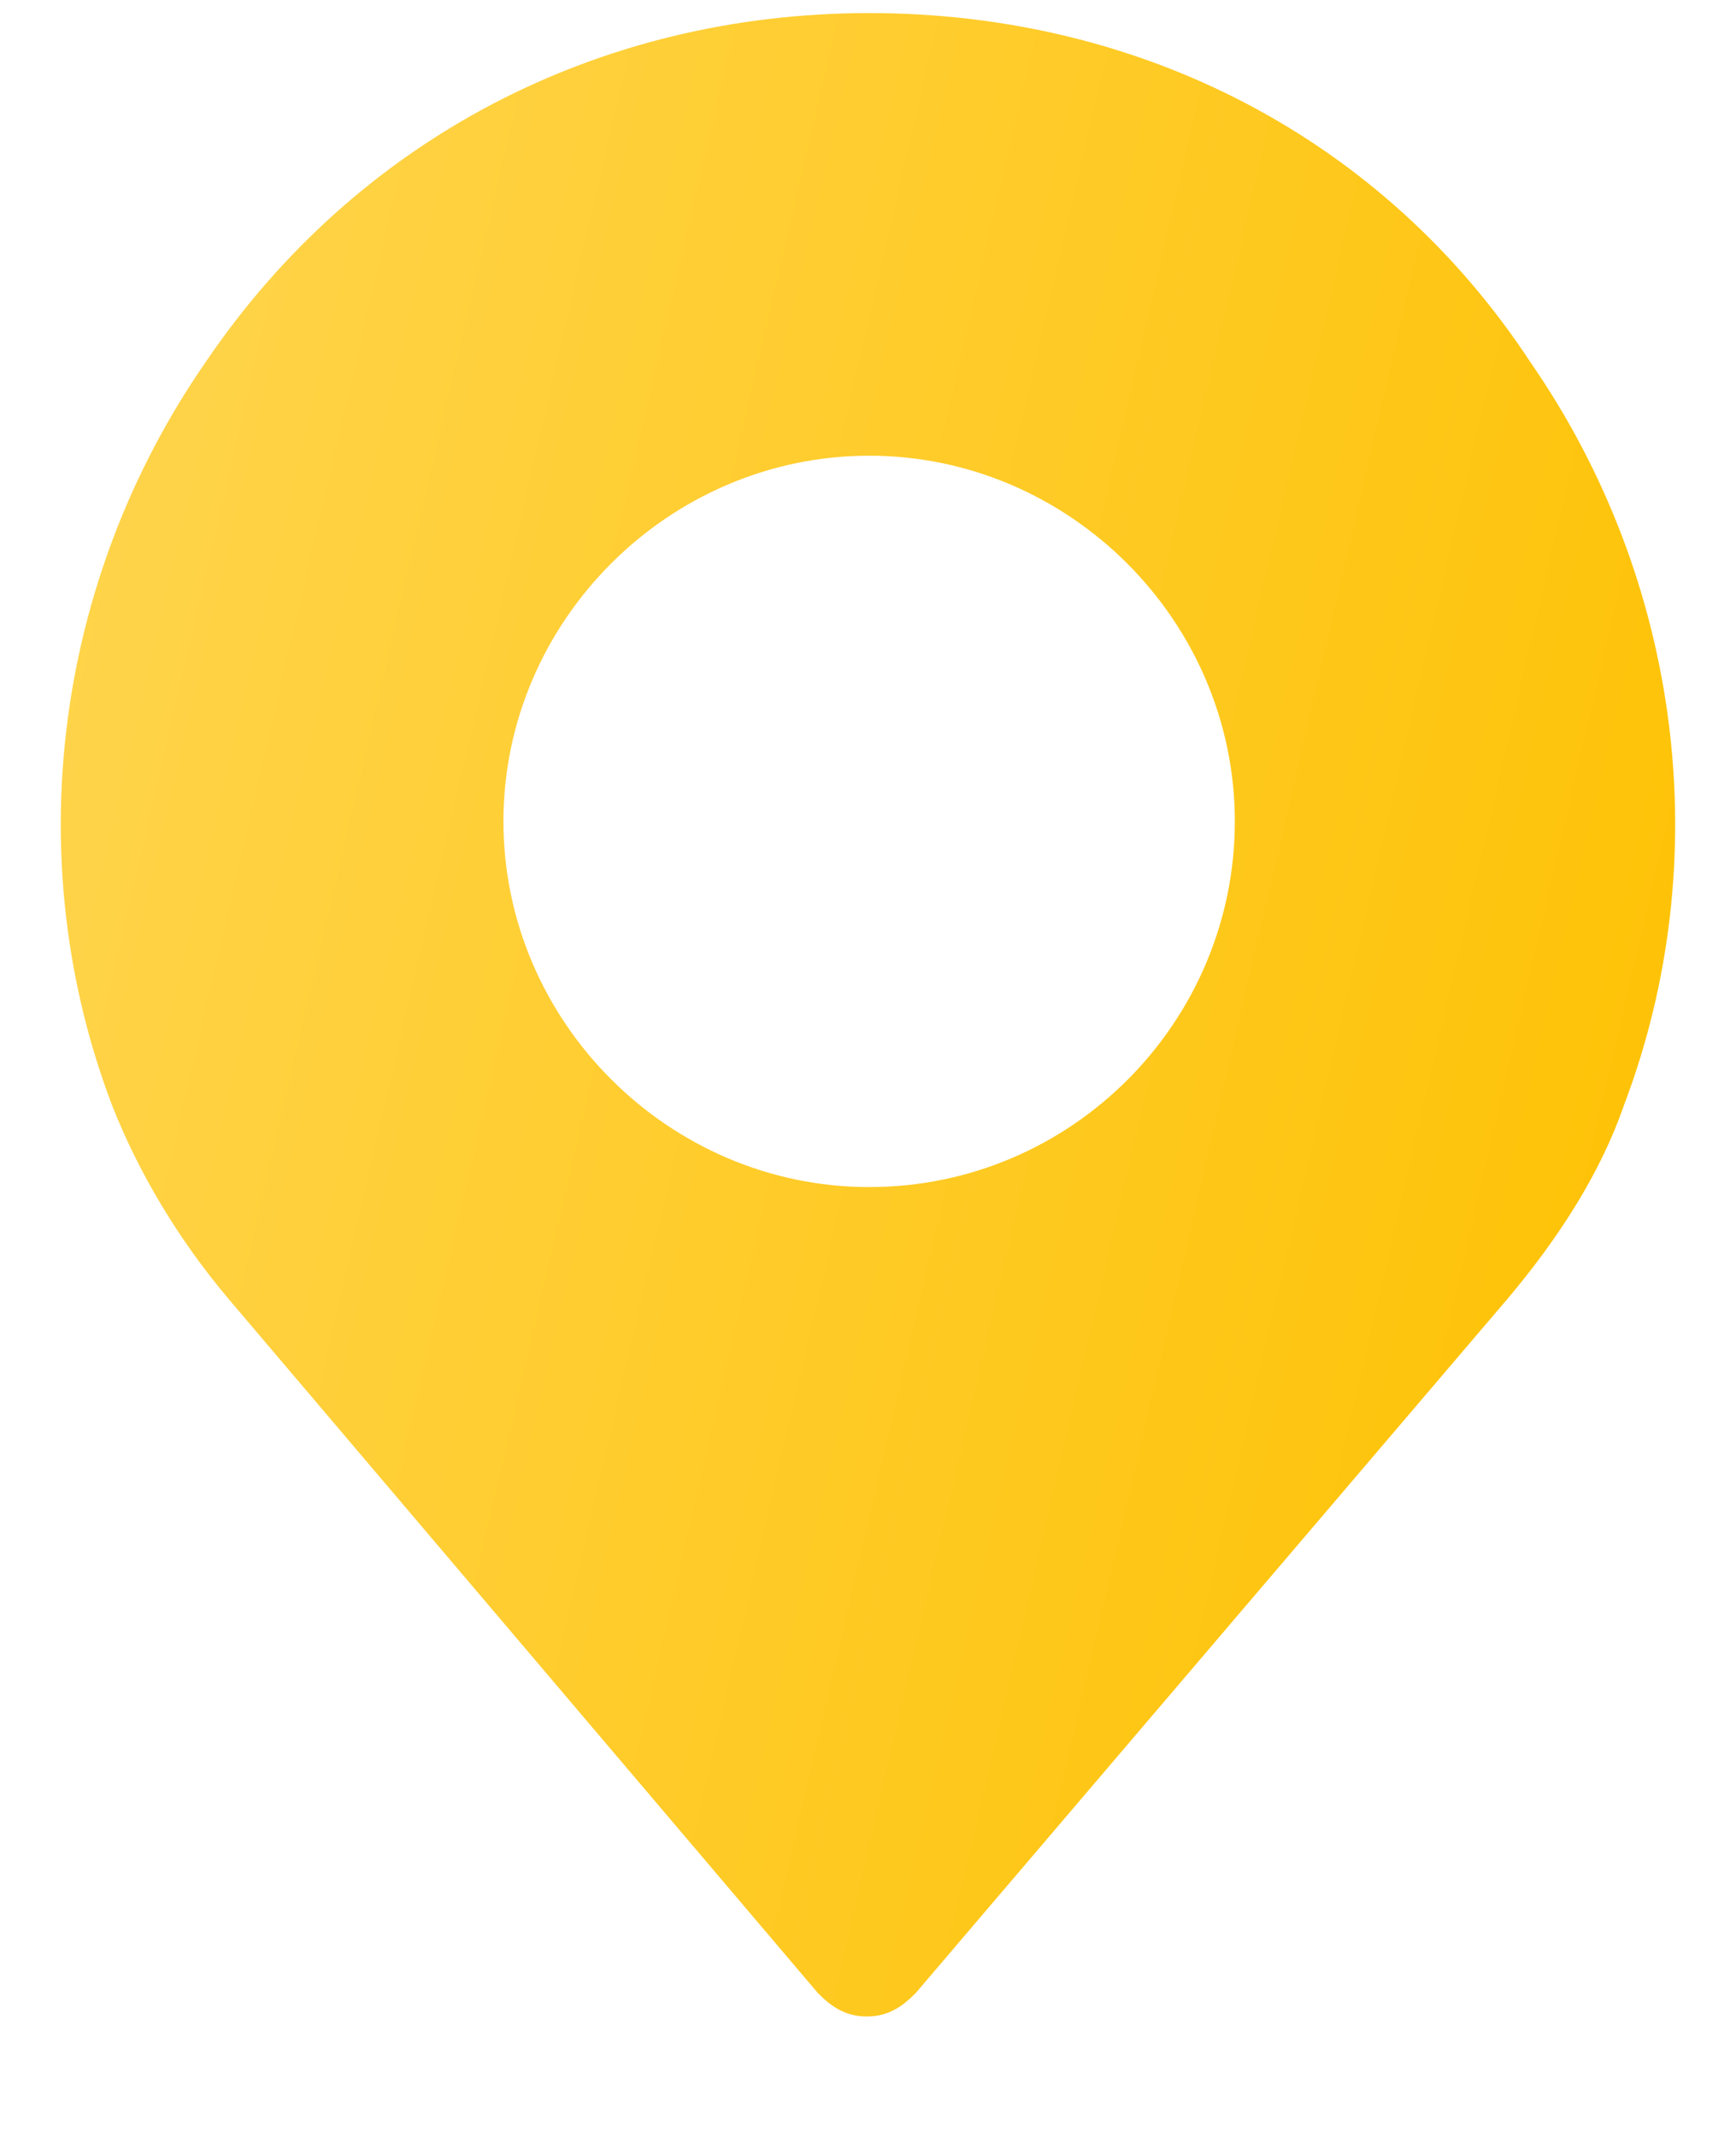 <svg width="13" height="16" viewBox="0 0 13 16" fill="none" xmlns="http://www.w3.org/2000/svg">
<path d="M11.462 2.714C10.363 1.04 8.549 0.098 6.509 0.098C4.485 0.098 2.671 1.04 1.538 2.714C0.404 4.353 0.142 6.446 0.84 8.278C1.032 8.766 1.328 9.272 1.712 9.726L6.125 14.923C6.229 15.028 6.334 15.098 6.491 15.098C6.648 15.098 6.753 15.028 6.857 14.923L11.288 9.726C11.671 9.272 11.985 8.784 12.16 8.278C12.857 6.446 12.596 4.353 11.462 2.714ZM6.509 8.888C5.009 8.888 3.77 7.65 3.77 6.15C3.77 4.65 5.009 3.412 6.509 3.412C8.009 3.412 9.247 4.65 9.247 6.15C9.247 7.65 8.026 8.888 6.509 8.888Z" fill="url(#paint0_linear_2831_1715)"/>
<defs>
<linearGradient id="paint0_linear_2831_1715" x1="0.455" y1="0.848" x2="14.762" y2="4.167" gradientUnits="userSpaceOnUse">
<stop stop-color="#FFD54F"/>
<stop offset="1" stop-color="#FEC100"/>
</linearGradient>
</defs>
</svg>

